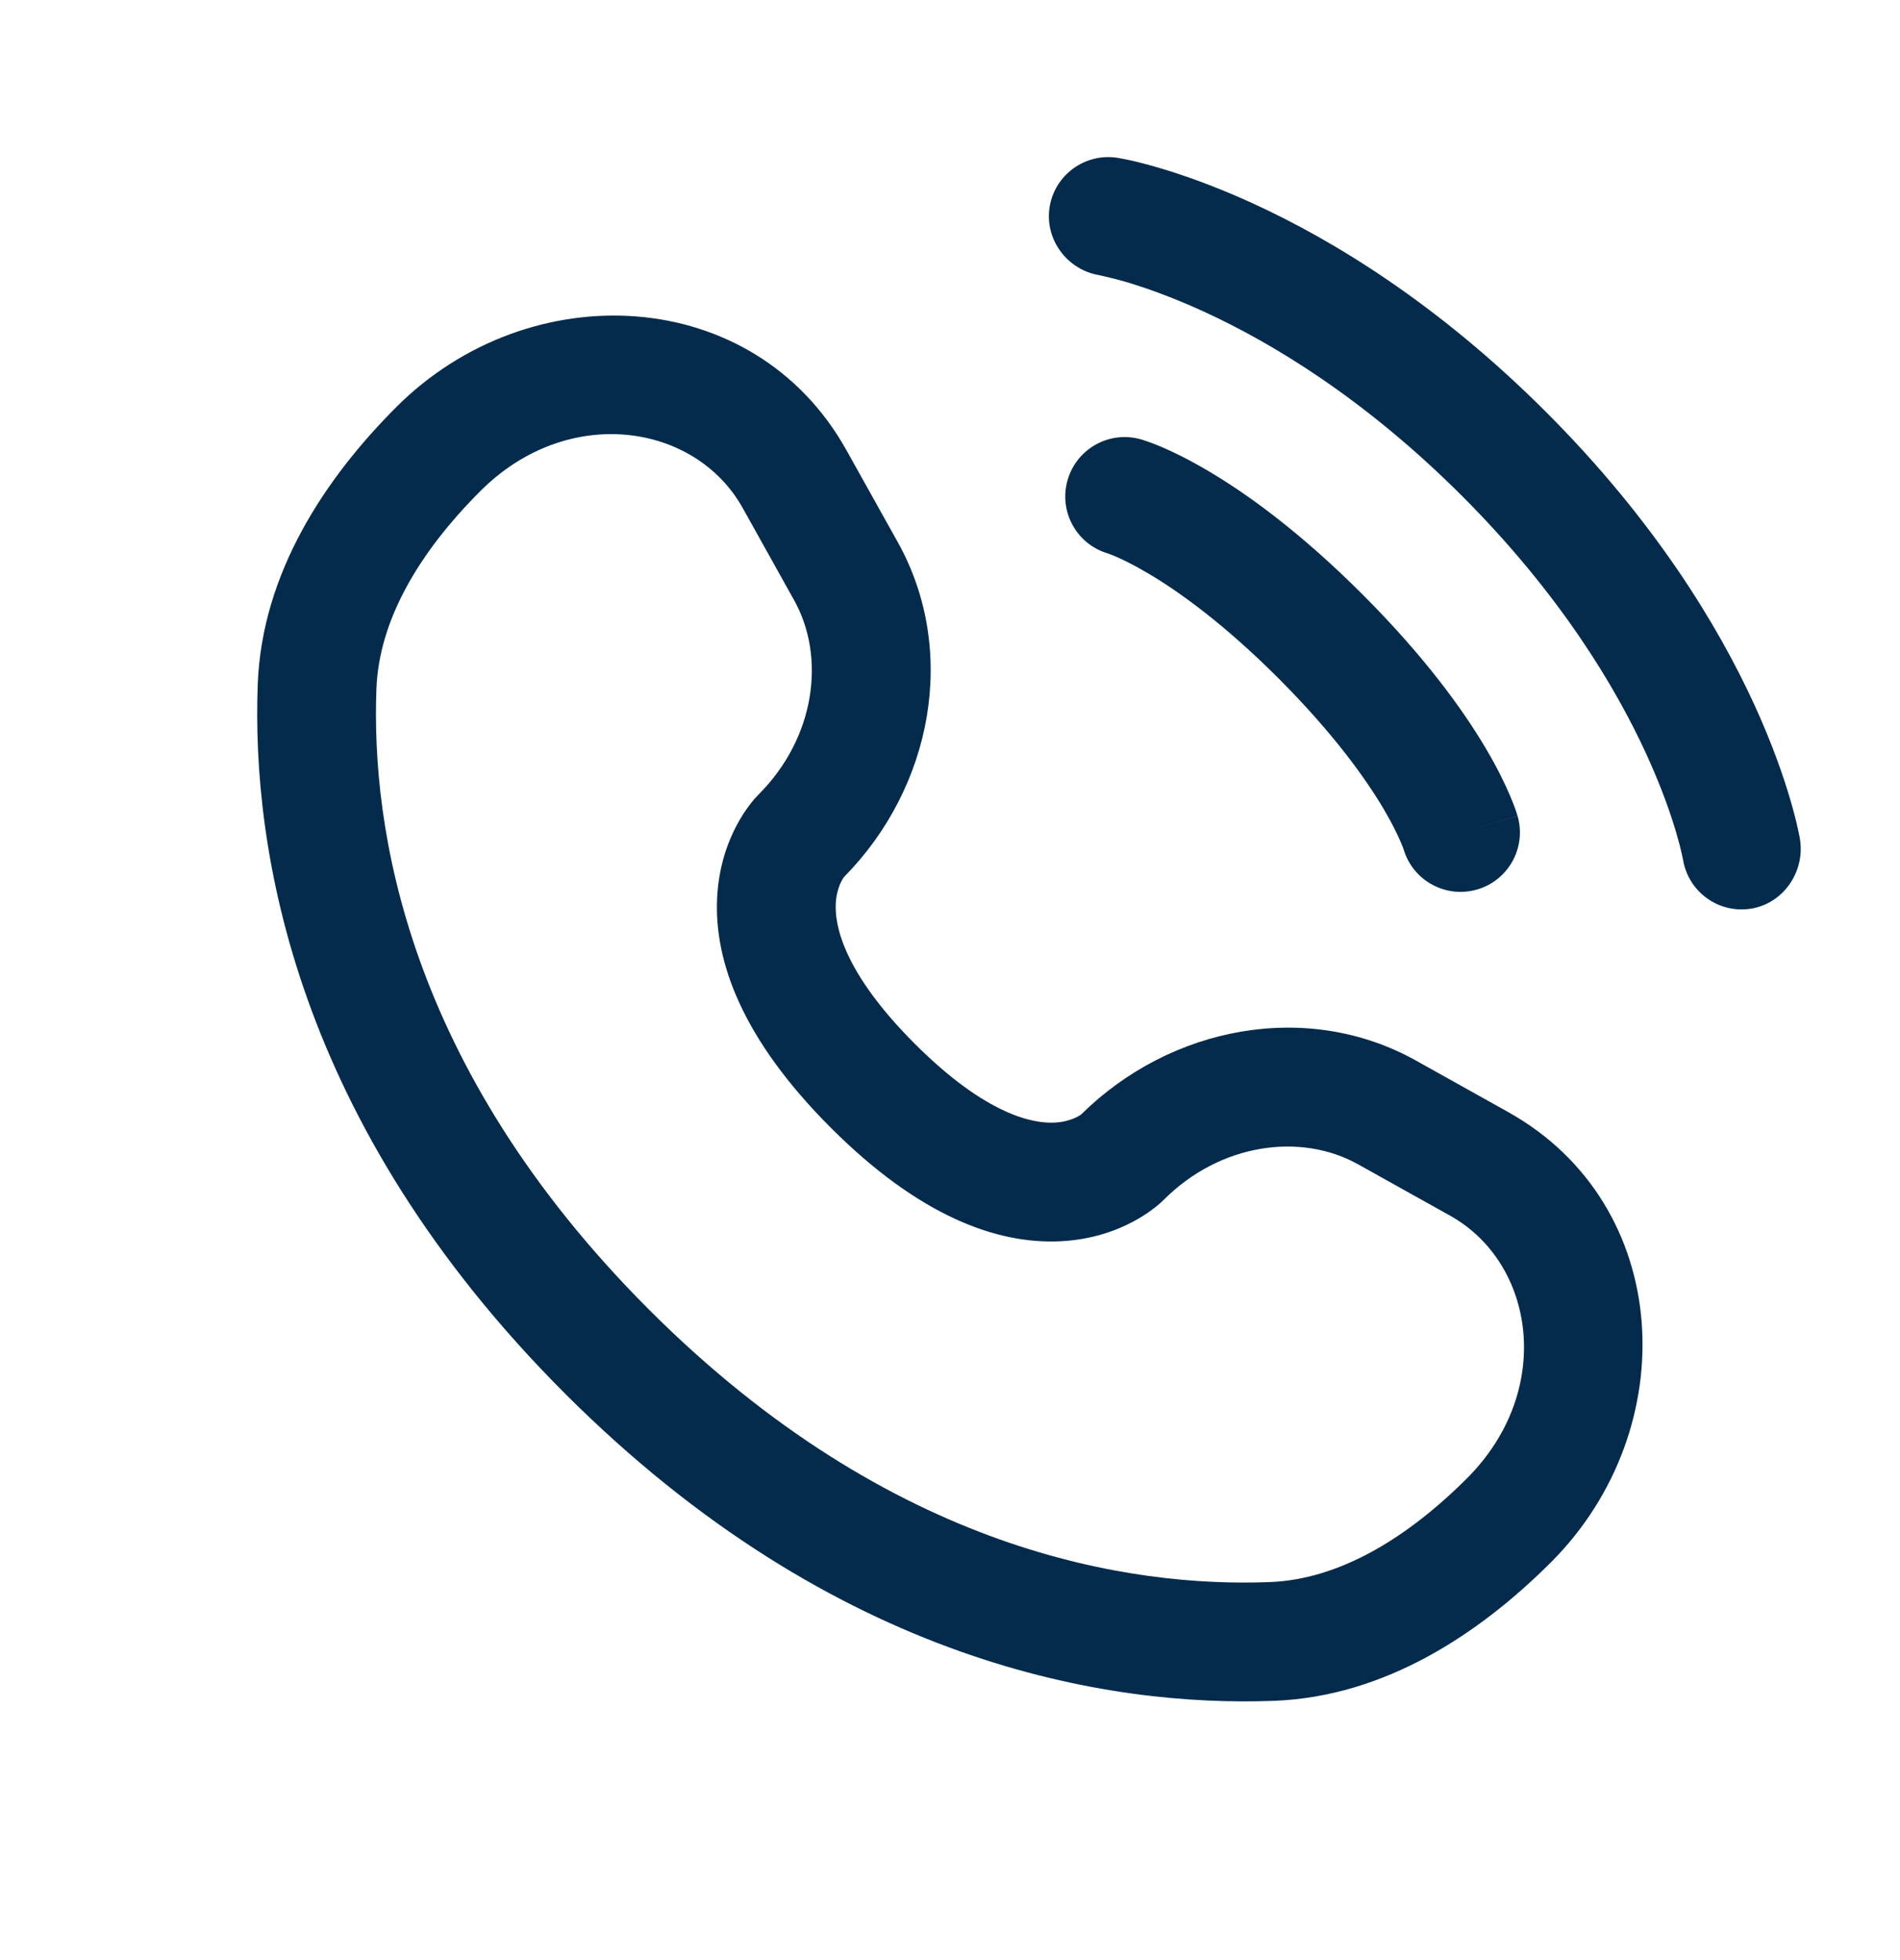<svg xmlns="http://www.w3.org/2000/svg" width="32" height="33" viewBox="0 0 32 33" fill="none">
  <path d="M17.678 3.484C17.766 2.939 18.282 2.569 18.827 2.658C18.861 2.664 18.969 2.684 19.026 2.697C19.14 2.722 19.299 2.761 19.497 2.819C19.892 2.934 20.445 3.124 21.109 3.428C22.437 4.037 24.205 5.103 26.039 6.937C27.873 8.771 28.939 10.539 29.548 11.867C29.852 12.531 30.042 13.084 30.157 13.479C30.215 13.677 30.254 13.836 30.279 13.95C30.292 14.007 30.301 14.053 30.308 14.086L30.315 14.128C30.404 14.673 30.037 15.21 29.492 15.298C28.948 15.386 28.436 15.018 28.346 14.475C28.343 14.461 28.335 14.422 28.327 14.385C28.311 14.311 28.282 14.194 28.237 14.039C28.147 13.729 27.99 13.269 27.73 12.701C27.21 11.567 26.275 10.002 24.625 8.351C22.974 6.701 21.409 5.766 20.275 5.246C19.707 4.986 19.247 4.829 18.937 4.739C18.782 4.694 18.588 4.649 18.514 4.633C17.971 4.543 17.59 4.028 17.678 3.484Z" fill="#052B4C"/>
  <path fill-rule="evenodd" clip-rule="evenodd" d="M17.98 8.084C18.132 7.553 18.685 7.245 19.216 7.397L18.941 8.358C19.216 7.397 19.216 7.397 19.216 7.397L19.218 7.397L19.22 7.398L19.224 7.399L19.235 7.402L19.261 7.411C19.281 7.417 19.306 7.425 19.336 7.436C19.396 7.457 19.475 7.487 19.573 7.529C19.767 7.612 20.032 7.741 20.358 7.934C21.011 8.32 21.902 8.962 22.948 10.008C23.995 11.055 24.637 11.946 25.023 12.598C25.216 12.924 25.344 13.19 25.427 13.384C25.469 13.481 25.499 13.56 25.521 13.62C25.531 13.65 25.54 13.675 25.546 13.695L25.554 13.722L25.557 13.732L25.559 13.736L25.559 13.739C25.559 13.739 25.56 13.74 24.598 14.015L25.56 13.74C25.712 14.271 25.404 14.825 24.873 14.977C24.346 15.127 23.798 14.826 23.641 14.303L23.636 14.289C23.629 14.269 23.614 14.229 23.589 14.172C23.54 14.057 23.45 13.868 23.302 13.617C23.004 13.115 22.467 12.356 21.534 11.422C20.601 10.489 19.842 9.952 19.34 9.655C19.088 9.506 18.9 9.417 18.785 9.367C18.727 9.343 18.688 9.328 18.668 9.321L18.653 9.316C18.13 9.159 17.829 8.61 17.98 8.084Z" fill="#052B4C"/>
  <path fill-rule="evenodd" clip-rule="evenodd" d="M6.675 6.853C8.915 4.613 12.696 4.784 14.255 7.578L15.121 9.129C16.139 10.954 15.705 13.257 14.214 14.766C14.194 14.793 14.089 14.947 14.076 15.214C14.059 15.556 14.181 16.346 15.405 17.571C16.629 18.795 17.42 18.917 17.762 18.9C18.029 18.887 18.183 18.782 18.21 18.762C19.719 17.271 22.022 16.837 23.847 17.855L25.398 18.721C28.193 20.28 28.363 24.061 26.123 26.301C24.925 27.499 23.331 28.564 21.459 28.635C18.684 28.74 14.078 28.023 9.515 23.461C4.953 18.899 4.236 14.292 4.341 11.517C4.412 9.645 5.477 8.052 6.675 6.853ZM12.509 8.553C11.71 7.122 9.564 6.793 8.09 8.268C7.056 9.301 6.384 10.442 6.34 11.593C6.252 13.907 6.824 17.941 10.929 22.047C15.035 26.153 19.07 26.724 21.383 26.636C22.534 26.593 23.675 25.92 24.709 24.887C26.183 23.412 25.854 21.266 24.423 20.467L22.872 19.602C21.908 19.064 20.553 19.247 19.602 20.198C19.509 20.292 18.914 20.846 17.859 20.898C16.778 20.95 15.471 20.465 13.991 18.985C12.511 17.505 12.025 16.197 12.078 15.117C12.13 14.061 12.685 13.467 12.778 13.374C13.729 12.423 13.913 11.068 13.374 10.104L12.509 8.553Z" fill="#052B4C"/>
</svg>